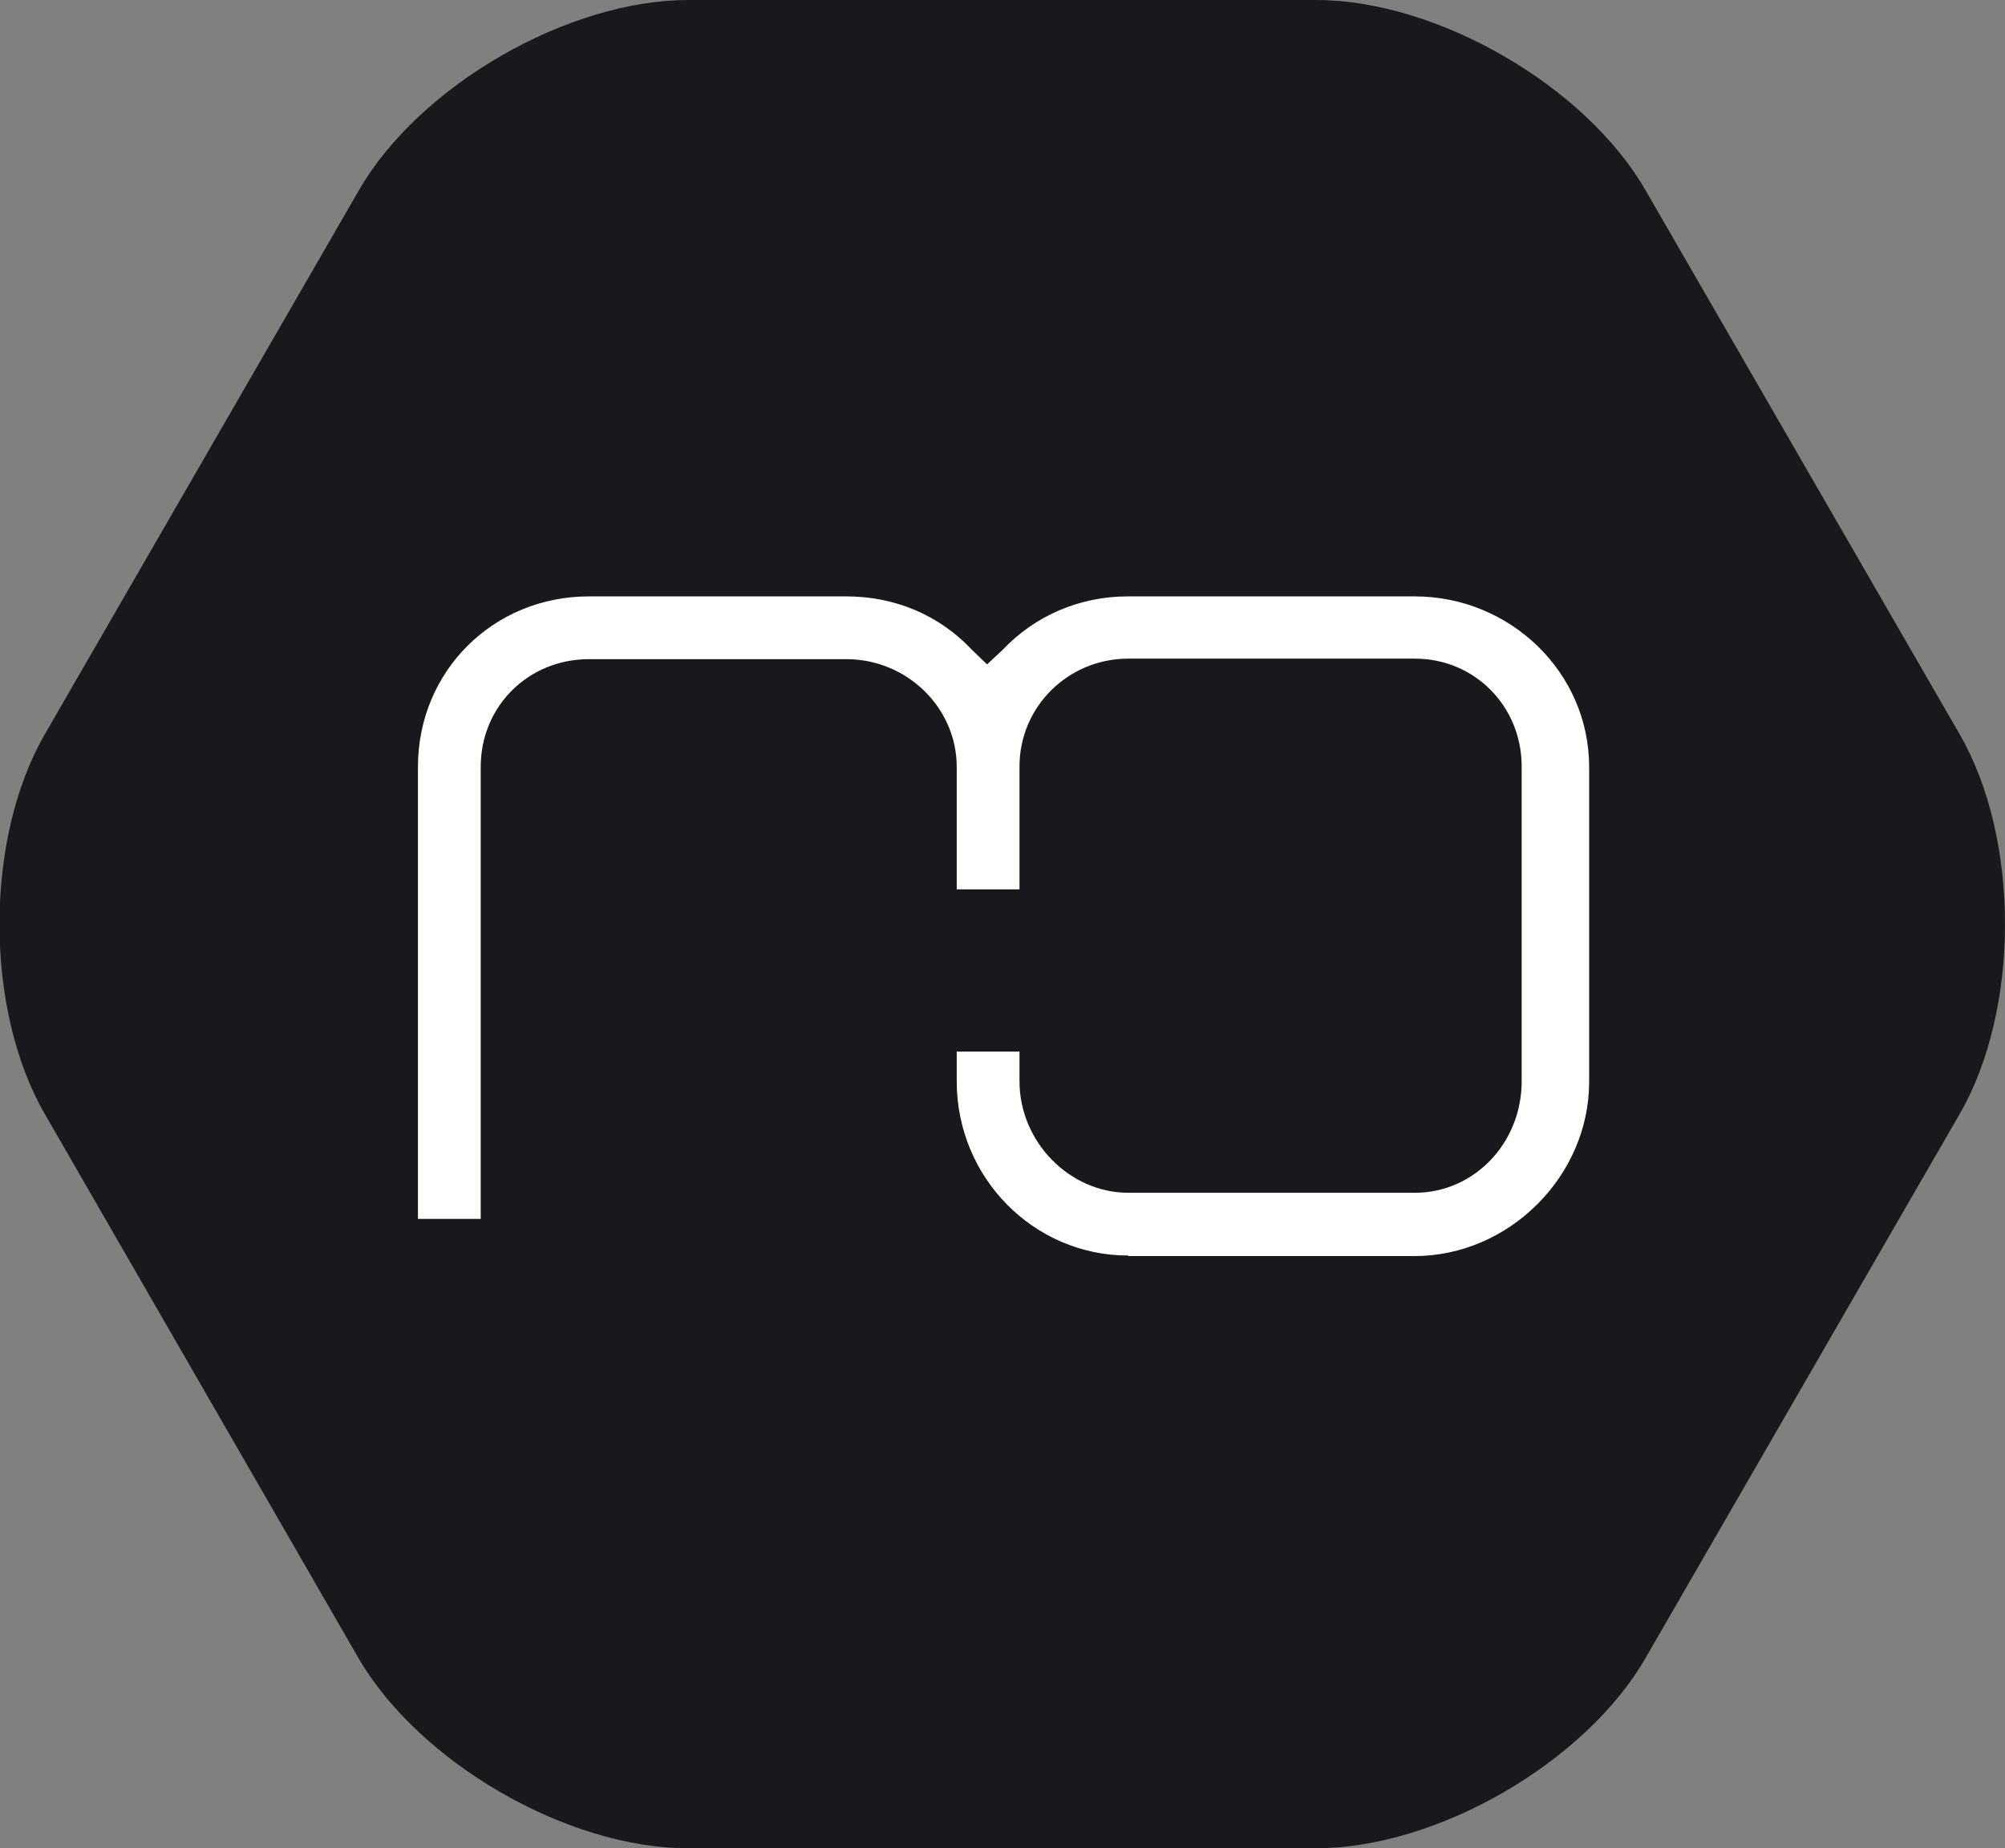 <?xml version="1.0" encoding="utf-8"?>
<!-- Generator: Adobe Illustrator 19.0.1, SVG Export Plug-In . SVG Version: 6.00 Build 0)  -->
<svg version="1.1" id="Layer_1" xmlns="http://www.w3.org/2000/svg" xmlns:xlink="http://www.w3.org/1999/xlink" x="0px" y="0px"
	 viewBox="-107 124.7 383.3 353.3" style="enable-background:new -107 124.7 383.3 353.3;" xml:space="preserve">
<rect x="-107" y="124.7" width="383.3" height="353.3" fill="#808080" stroke="none"/>
<style type="text/css">
	.st0{fill:#19181D;}
	.st1{fill:#FFFFFF;}
</style>
<g id="Layer_2">
</g>
<g id="Layer_1_1_">
	<g>
		<path class="st0" d="M24.5,478c-23.1,0-51.4-16.4-63-36.4l-59.9-103.9c-11.6-20-11.6-52.7,0-72.7l60-103.9
			c11.5-20,39.9-36.4,63-36.4h120c23.1,0,51.5,16.4,63,36.4l60,103.9c11.6,20,11.6,52.7,0,72.7l-60,103.9
			c-11.5,20-39.9,36.4-63,36.4H24.5z"/>
		<path class="st1" d="M108.7,364.7c-18.1,0-32.8-14.9-32.8-33.3v-5.7h12v5.7c0,11.5,9.5,21.3,20.8,21.3h54.8
			c11.3,0,20.4-9.5,20.4-21.3v-60.2c0-11.5-9-20.6-20.4-20.6h-54.8c-11.5,0-20.8,9.2-20.8,20.6v23.5h-12v-23.4
			c0-11.3-9.5-20.6-21.1-20.6H5.6c-11.6,0-20.7,9-20.7,20.6v86.4h-12v-86.4c0-18.3,14.4-32.6,32.7-32.6h49.2c9.3,0,17.8,3.6,24,10.2
			l2.9,2.8l2.9-2.7l0,0c6.2-6.6,14.8-10.3,24-10.3h54.8c18.4,0,33.4,14.6,33.4,32.6v60.2c0,18-15.3,33.3-33.4,33.3h-54.7V364.7z"/>
	</g>
</g>
</svg>
